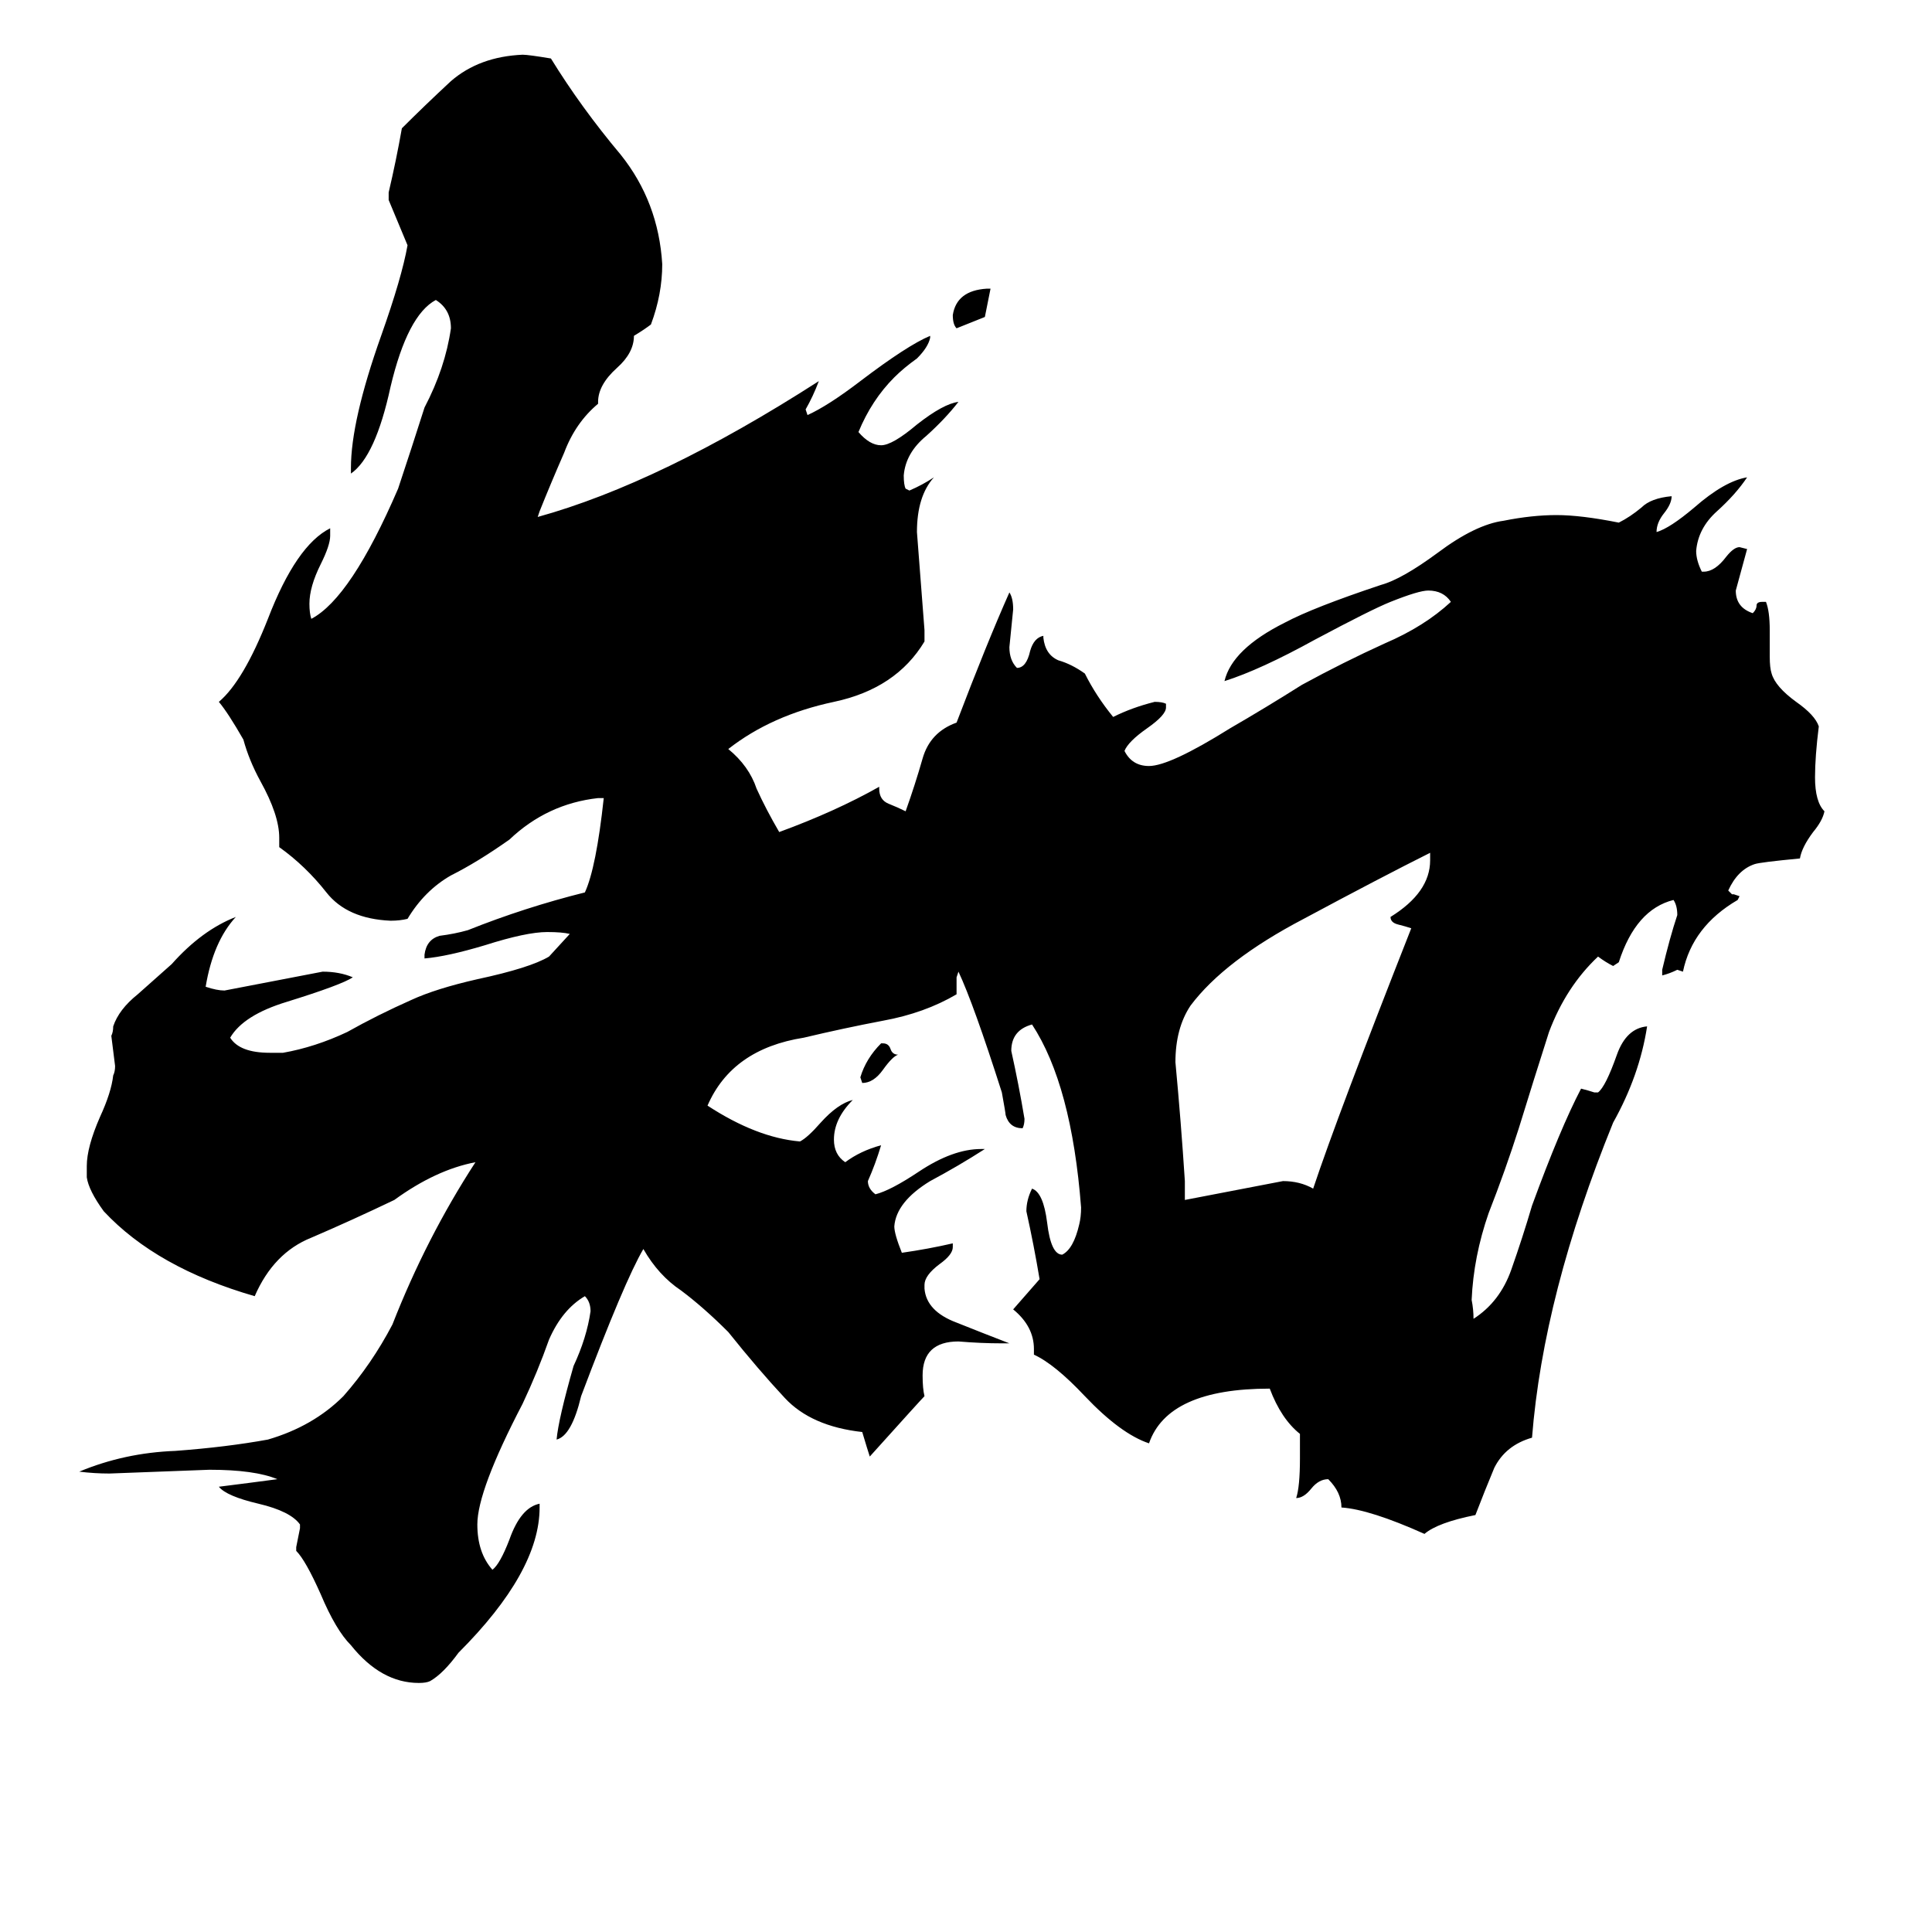 <svg xmlns="http://www.w3.org/2000/svg" viewBox="0 -800 1024 1024">
	<path fill="#000000" d="M467 -247H468Q471 -247 472 -244Q473 -241 476 -241Q473 -240 468 -233Q463 -226 457 -226L456 -229Q459 -239 467 -247ZM522 -632L507 -626Q505 -628 505 -633Q507 -646 523 -647H525ZM628 -174V-164Q654 -169 680 -174Q689 -174 696 -170Q709 -209 748 -308Q745 -309 741 -310Q737 -311 737 -314Q758 -327 758 -344V-348Q732 -335 691 -313Q649 -291 631 -267Q623 -255 623 -237Q626 -205 628 -174ZM689 -27V-40Q679 -48 673 -64Q619 -64 609 -35Q594 -40 575 -60Q559 -77 548 -82V-85Q548 -97 537 -106Q544 -114 551 -122Q548 -140 544 -158Q544 -164 547 -170Q553 -168 555 -152Q557 -135 563 -135Q569 -138 572 -151Q573 -155 573 -160Q568 -225 547 -257Q536 -254 536 -243Q540 -225 543 -207Q543 -204 542 -202Q535 -202 533 -209Q533 -210 531 -221Q516 -268 508 -285L507 -282V-273Q490 -263 468 -259Q447 -255 426 -250Q388 -244 375 -214Q401 -197 424 -195Q428 -197 435 -205Q444 -215 452 -217Q442 -207 442 -196Q442 -188 448 -184Q456 -190 467 -193Q464 -183 460 -174Q460 -170 464 -167Q472 -169 487 -179Q505 -191 520 -191H522Q508 -182 493 -174Q475 -163 474 -150Q474 -146 478 -136Q492 -138 505 -141V-139Q505 -135 498 -130Q490 -124 490 -119V-117Q491 -105 507 -99Q522 -93 535 -88H531Q520 -88 508 -89Q489 -89 489 -71Q489 -64 490 -60Q488 -58 461 -28Q460 -31 457 -41Q430 -44 416 -59Q402 -74 386 -94Q373 -107 361 -116Q349 -124 341 -138Q331 -121 308 -60Q303 -39 295 -37Q296 -48 304 -76Q311 -91 313 -105Q313 -110 310 -113Q298 -106 291 -90Q285 -73 277 -56Q253 -10 253 8Q253 23 261 32Q265 29 270 16Q276 -1 286 -3V-1Q286 33 243 76Q235 87 228 91Q226 92 222 92Q202 92 186 72Q178 64 170 45Q162 27 157 22V20Q158 15 159 10V8Q154 1 137 -3Q120 -7 116 -12Q132 -14 147 -16Q135 -21 111 -21Q85 -20 58 -19Q50 -19 42 -20Q66 -30 93 -31Q120 -33 142 -37Q166 -44 182 -60Q197 -77 208 -98Q226 -144 252 -184Q231 -180 209 -164Q186 -153 165 -144Q145 -136 135 -113Q83 -128 55 -158Q47 -169 46 -176V-182Q46 -192 53 -208Q59 -221 60 -230Q61 -232 61 -235Q60 -243 59 -251Q60 -253 60 -256Q63 -265 73 -273Q82 -281 91 -289Q107 -307 125 -314Q113 -301 109 -277Q115 -275 119 -275Q145 -280 171 -285Q180 -285 187 -282Q181 -278 152 -269Q129 -262 122 -250Q127 -242 143 -242H150Q167 -245 184 -253Q200 -262 218 -270Q231 -276 253 -281Q281 -287 291 -293L302 -305Q298 -306 290 -306Q279 -306 257 -299Q237 -293 225 -292V-294Q226 -302 233 -304Q241 -305 248 -307Q278 -319 310 -327Q316 -340 320 -377H317Q290 -374 270 -355Q253 -343 239 -336Q225 -328 216 -313Q212 -312 207 -312Q184 -313 173 -327Q162 -341 148 -351V-356Q148 -368 138 -386Q132 -397 129 -408Q121 -422 116 -428Q129 -439 142 -472Q157 -511 175 -520V-516Q175 -511 170 -501Q164 -489 164 -480Q164 -475 165 -472Q186 -483 211 -541Q218 -562 225 -584Q236 -605 239 -626Q239 -636 231 -641Q216 -633 207 -595Q199 -558 186 -549V-552Q186 -577 202 -622Q213 -653 216 -670Q211 -682 206 -694V-698Q210 -715 213 -732Q225 -744 239 -757Q254 -770 277 -771Q280 -771 292 -769Q308 -743 329 -718Q349 -693 351 -660Q351 -644 345 -628Q341 -625 336 -622Q336 -613 327 -605Q317 -596 317 -587V-586Q305 -576 299 -560Q292 -544 286 -529L285 -526Q350 -544 434 -598Q431 -590 427 -583L428 -580Q439 -585 456 -598Q481 -617 493 -622V-621Q492 -616 486 -610Q479 -605 474 -600Q462 -588 455 -571Q461 -564 467 -564Q473 -564 486 -575Q500 -586 508 -587Q501 -578 491 -569Q480 -560 479 -548Q479 -543 480 -541L482 -540Q489 -543 495 -547Q486 -537 486 -518Q488 -492 490 -466V-460Q475 -435 442 -428Q409 -421 386 -403Q397 -394 401 -382Q406 -371 413 -359Q443 -370 466 -383V-382Q466 -376 471 -374Q476 -372 480 -370Q485 -384 489 -398Q493 -412 507 -417Q523 -459 535 -486Q537 -483 537 -477Q536 -467 535 -457Q535 -450 539 -446Q544 -446 546 -455Q548 -462 553 -463V-462Q554 -453 561 -450Q568 -448 575 -443Q581 -431 590 -420Q600 -425 612 -428Q616 -428 618 -427V-425Q618 -421 608 -414Q598 -407 596 -402Q600 -394 609 -394Q620 -394 652 -414Q671 -425 690 -437Q712 -449 734 -459Q755 -468 769 -481Q765 -487 757 -487Q752 -487 737 -481Q727 -477 697 -461Q668 -445 649 -439Q653 -456 681 -470Q696 -478 732 -490Q743 -493 762 -507Q782 -522 797 -524Q812 -527 825 -527Q838 -527 858 -523Q864 -526 870 -531Q875 -536 886 -537Q886 -533 882 -528Q878 -523 878 -518Q885 -520 898 -531Q914 -545 926 -547Q920 -538 910 -529Q900 -520 899 -508Q899 -503 902 -497H903Q909 -497 915 -505Q919 -510 922 -510L926 -509Q923 -498 920 -487Q920 -478 929 -475Q931 -477 931 -479Q931 -481 934 -481H936Q938 -476 938 -466V-452Q938 -446 939 -443Q941 -436 952 -428Q962 -421 964 -415Q962 -399 962 -388Q962 -375 967 -370Q966 -365 961 -359Q955 -351 954 -345Q933 -343 930 -342Q921 -339 916 -328L918 -326H919L922 -325L921 -323Q897 -309 892 -285L889 -286Q885 -284 881 -283V-286Q885 -303 889 -315Q889 -320 887 -323Q867 -318 858 -290L855 -288Q851 -290 847 -293Q830 -277 821 -253Q813 -228 805 -202Q798 -180 789 -157Q781 -134 780 -111Q781 -106 781 -101Q795 -110 801 -127Q807 -144 812 -161Q827 -202 838 -223Q842 -222 845 -221H847Q851 -224 857 -241Q862 -255 873 -256Q869 -230 855 -205Q818 -114 812 -38Q798 -34 792 -22Q787 -10 782 3Q762 7 755 13Q726 0 711 -1Q711 -9 704 -16Q699 -16 695 -11Q691 -6 687 -6Q689 -12 689 -27Z"/>
</svg>